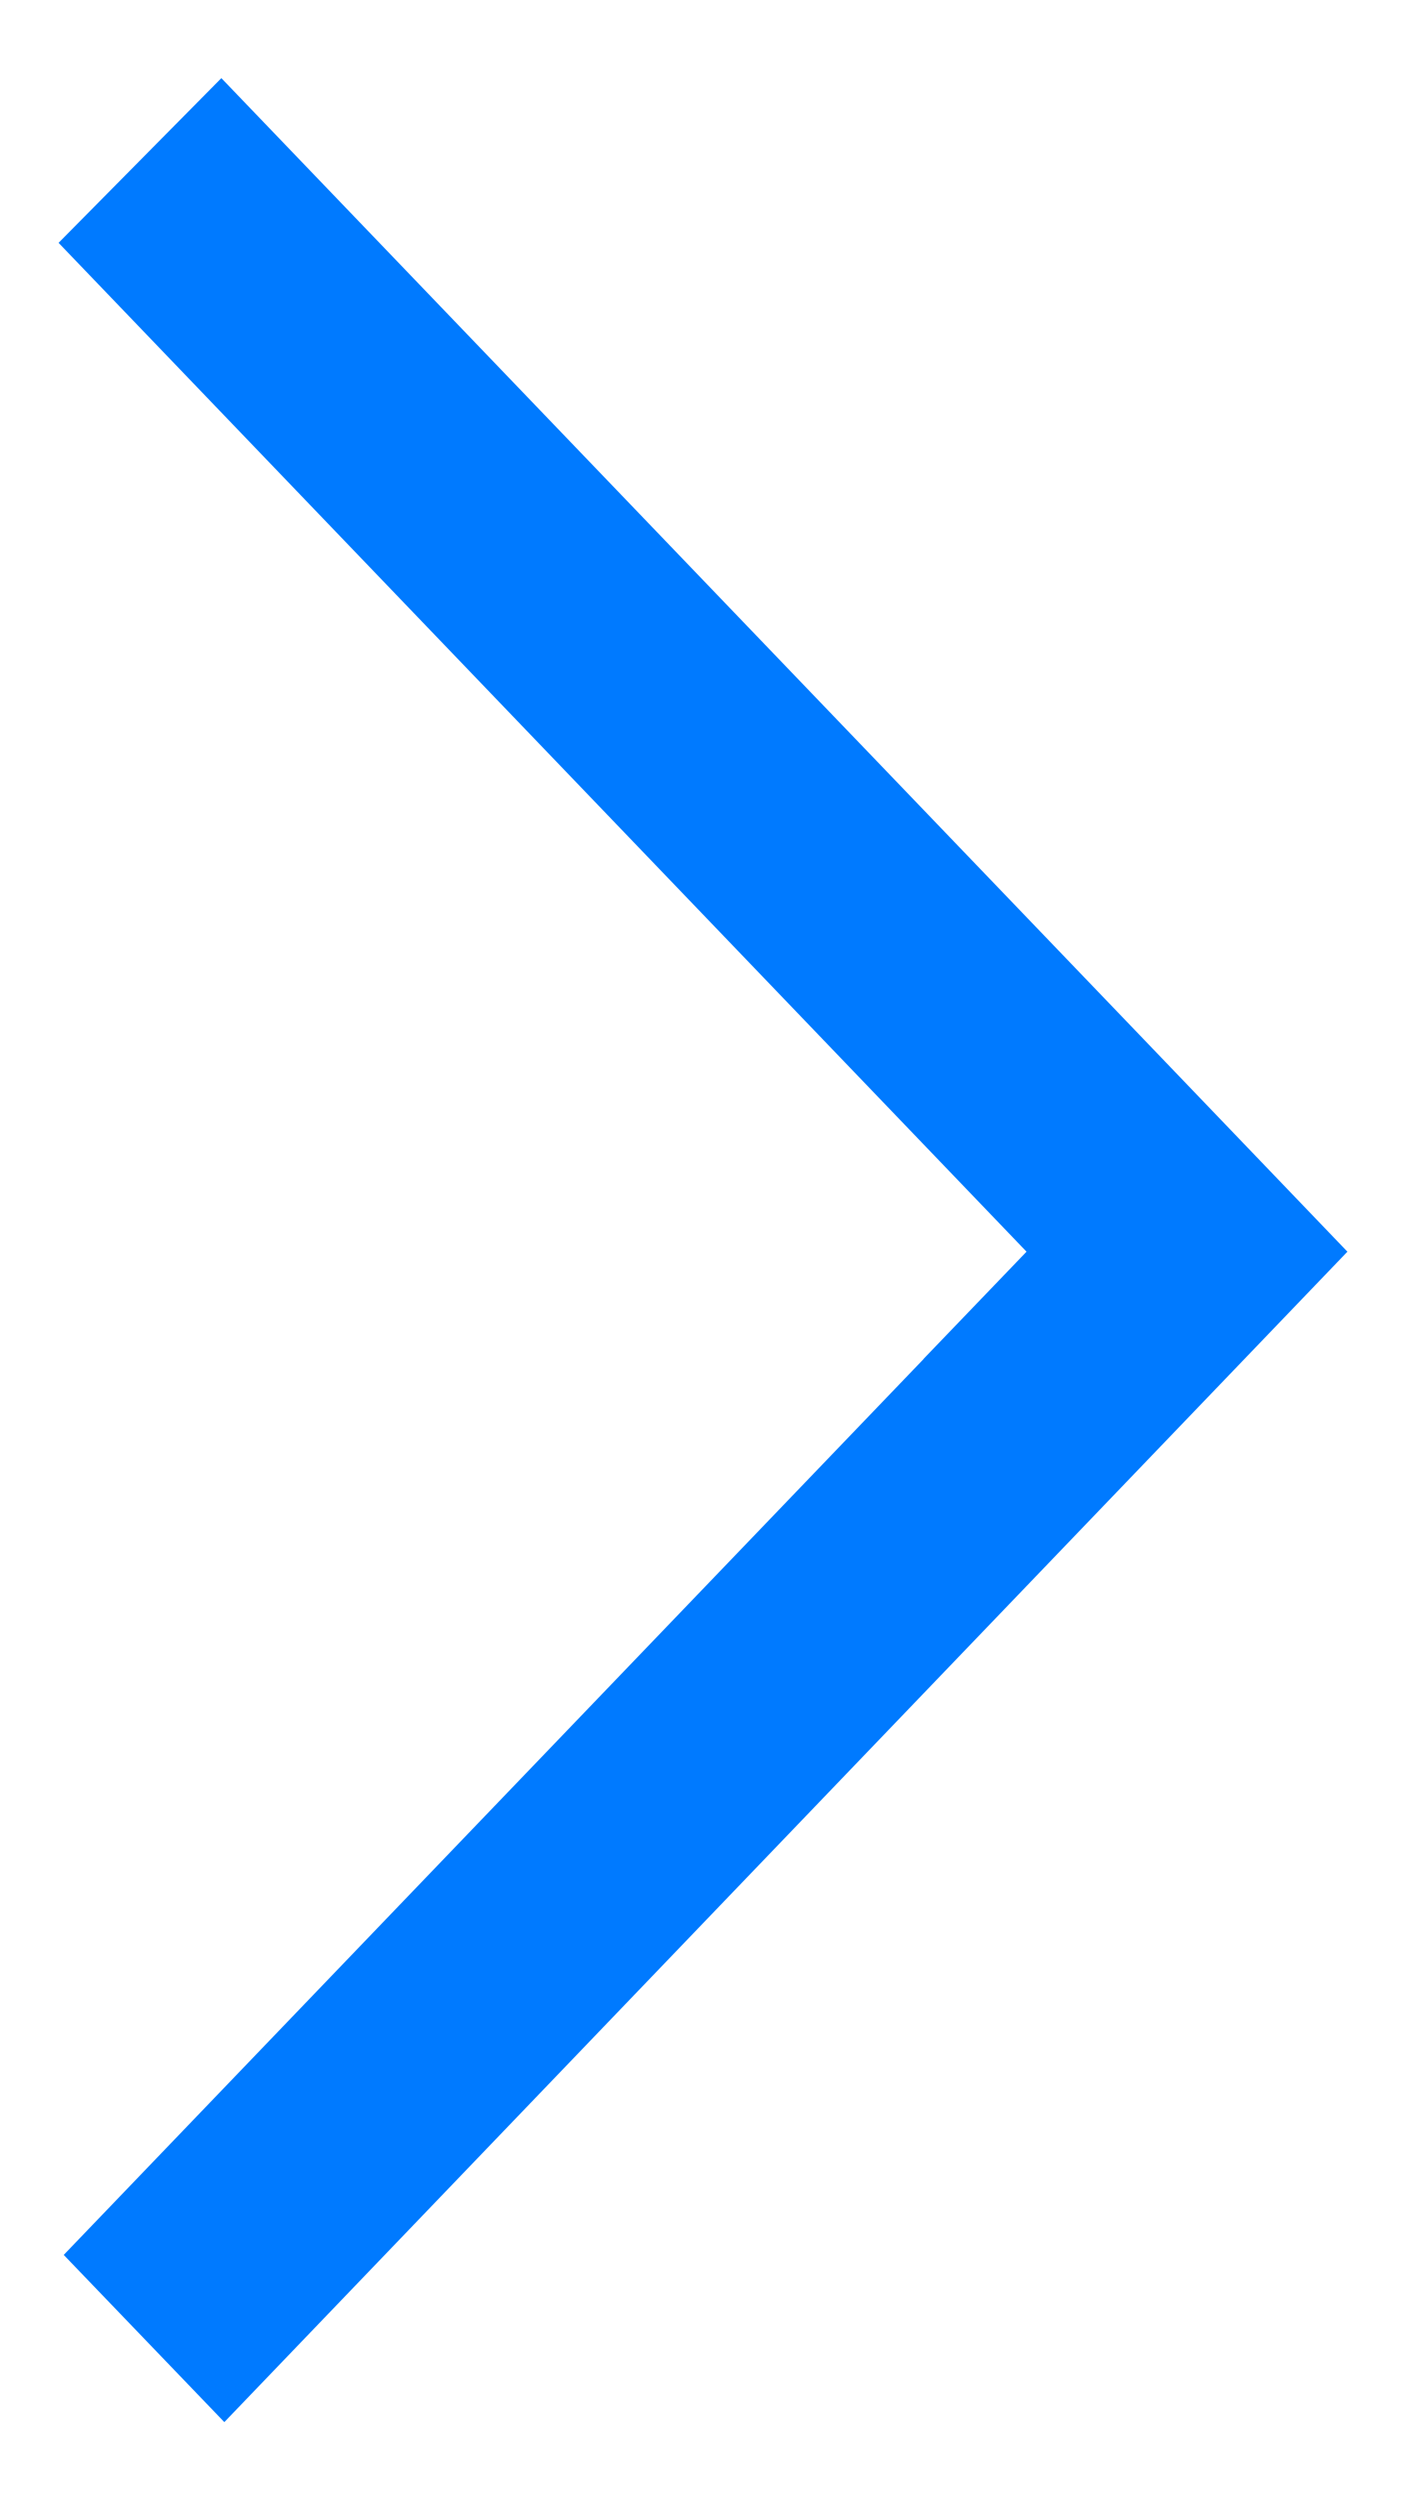 <svg width="9" height="16" viewBox="0 0 9 16" fill="none" xmlns="http://www.w3.org/2000/svg">
<path fill-rule="evenodd" clip-rule="evenodd" d="M1.417 0.5L0.375 1.554L6.571 8.01L5.91 8.698L5.914 8.695L0.408 14.43L1.436 15.5C2.957 13.915 7.205 9.489 8.625 8.01C7.57 6.91 8.599 7.982 1.417 0.5Z" fill="#007AFF"/>
</svg>
